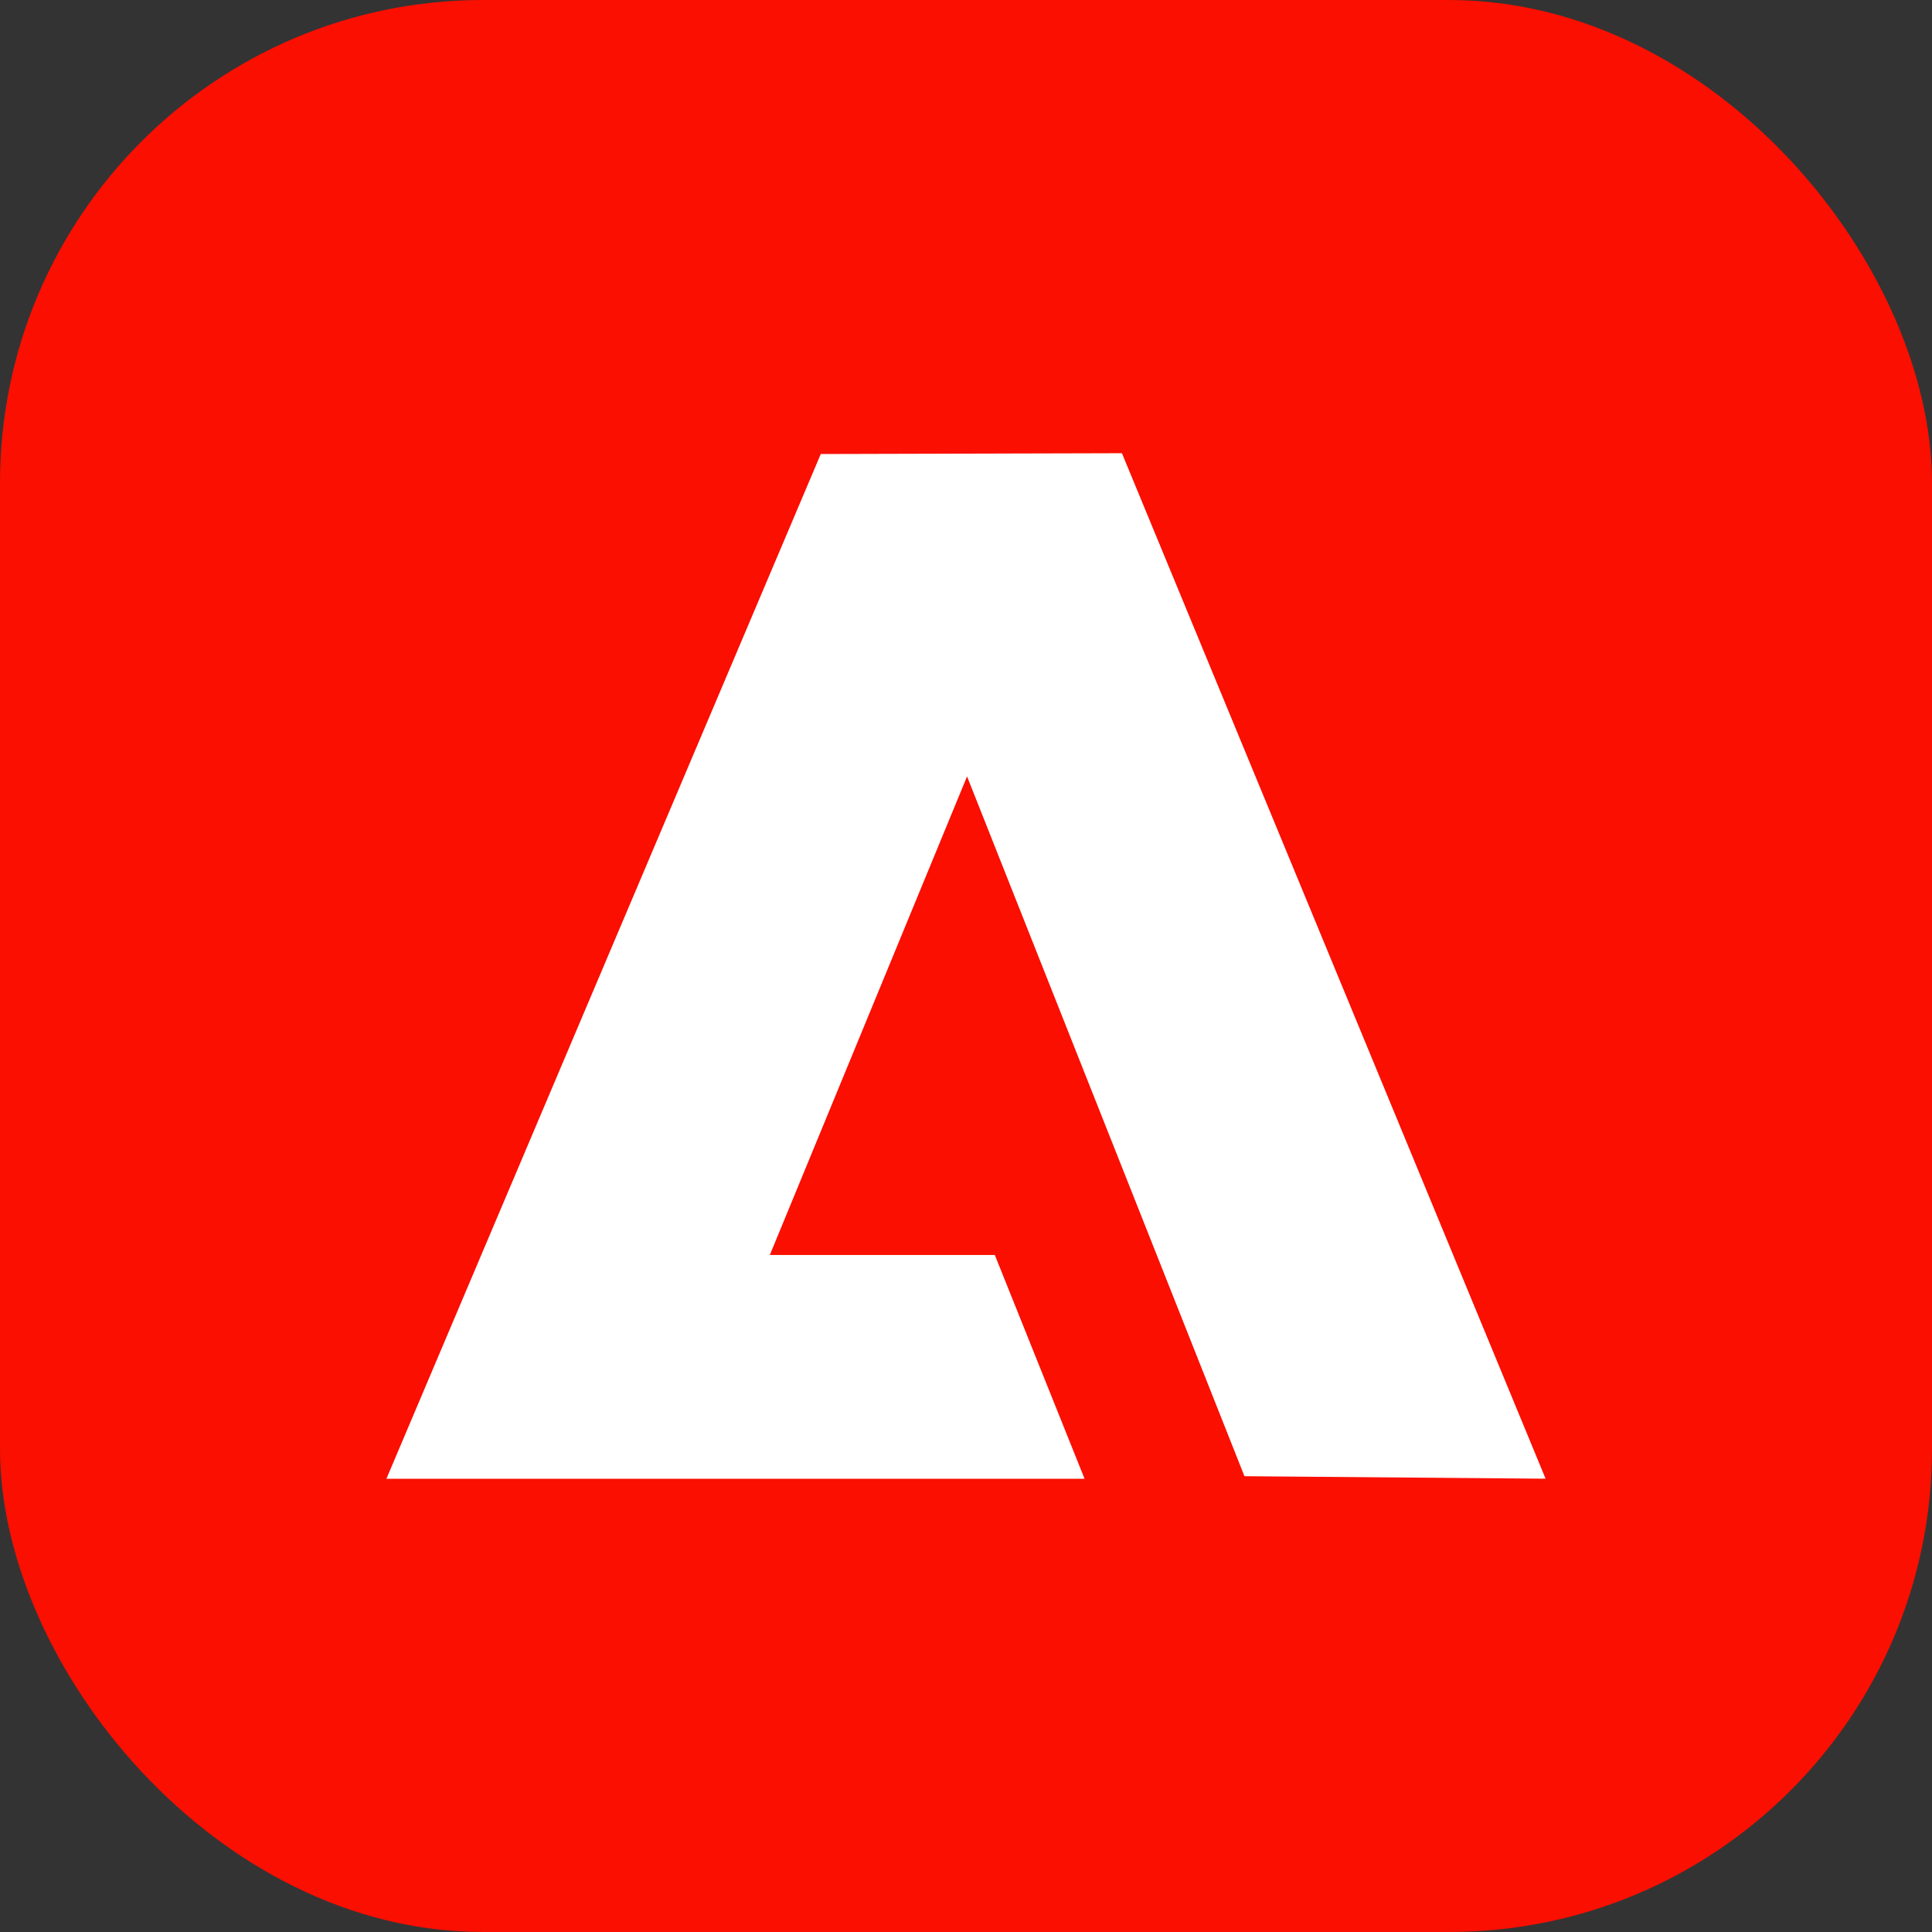 <svg width="24" height="24" viewBox="0 0 24 24" fill="none" xmlns="http://www.w3.org/2000/svg">
<rect x="0" y="0" width="24" height="24" fill="#333333" stroke="none"/>
<g clip-path="url(#clip0_14439_29395)">
<g clip-path="url(#clip1_14439_29395)">
<path d="M24 0H0V24H24V0Z" fill="#FA0F00"/>
<path d="M4.8 18.37L10.196 5.64L13.937 5.63L19.2 18.369L15.459 18.338L12.013 9.645L9.563 15.59H12.358L13.473 18.37H4.8Z" fill="white"/>
</g>
</g>
<defs>
<clipPath id="clip0_14439_29395">
<rect width="24" height="24" rx="6" fill="white"/>
</clipPath>
<clipPath id="clip1_14439_29395">
<rect width="24" height="24" fill="white"/>
</clipPath>
</defs>
</svg>
